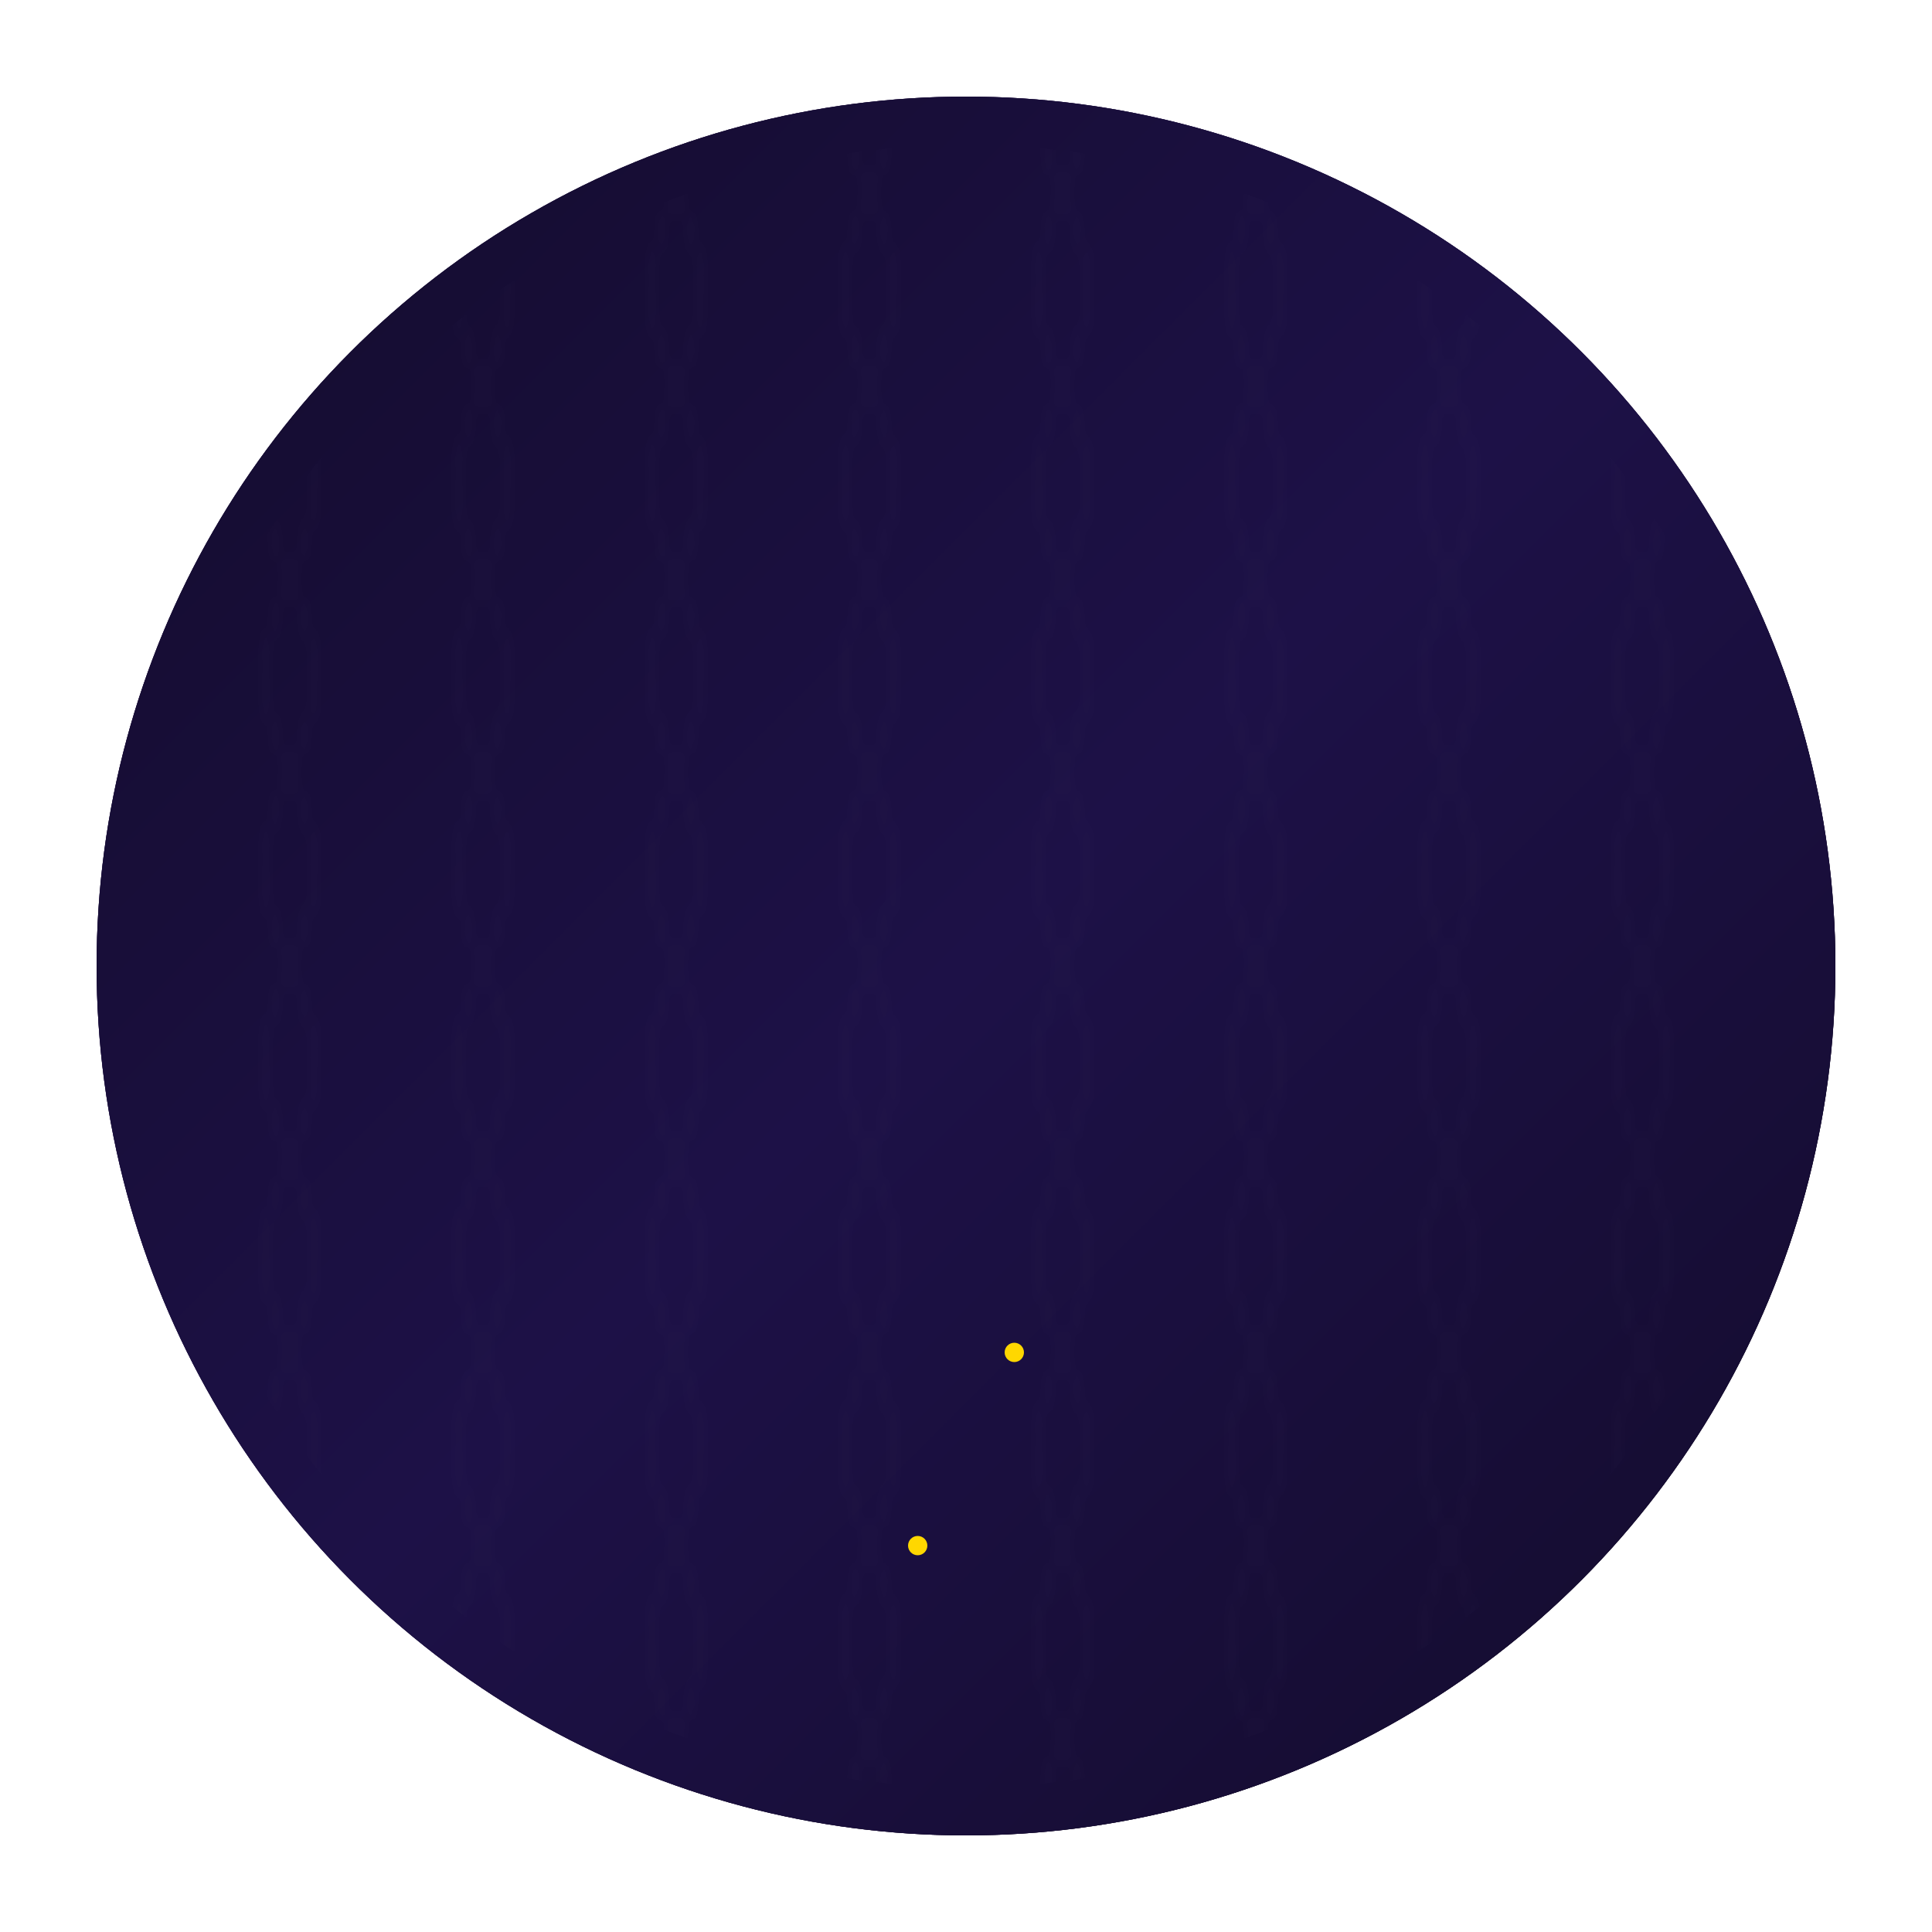 <svg xmlns="http://www.w3.org/2000/svg" viewBox="0 0 200 200">
  <defs>
    <!-- Mystical background gradient -->
    <linearGradient id="mindBodyGradient" x1="0%" y1="0%" x2="100%" y2="100%">
      <stop offset="0%" style="stop-color:#1a0f2e;stop-opacity:0.9" />
      <stop offset="50%" style="stop-color:#2d1b4d;stop-opacity:0.95" />
      <stop offset="100%" style="stop-color:#1a0f2e;stop-opacity:1" />
    </linearGradient>
    
    <!-- Enhanced glow effects -->
    <filter id="mindGlow">
      <feGaussianBlur stdDeviation="2" result="coloredBlur"/>
      <feFlood flood-color="#9F7AEA" flood-opacity="0.5" result="purpleLight"/>
      <feComposite in="purpleLight" in2="coloredBlur" operator="in" result="purpleGlow"/>
      <feMerge>
        <feMergeNode in="purpleGlow"/>
        <feMergeNode in="SourceGraphic"/>
      </feMerge>
    </filter>

    <filter id="bodyGlow">
      <feGaussianBlur stdDeviation="1.5" result="coloredBlur"/>
      <feFlood flood-color="#60A5FA" flood-opacity="0.5" result="blueLight"/>
      <feComposite in="blueLight" in2="coloredBlur" operator="in" result="blueGlow"/>
      <feMerge>
        <feMergeNode in="blueGlow"/>
        <feMergeNode in="SourceGraphic"/>
      </feMerge>
    </filter>

      <!-- Enhanced mystical gradient -->
    <linearGradient id="mindBodyGradient" x1="0%" y1="0%" x2="100%" y2="100%">
      <stop offset="0%" style="stop-color:#1a0f2e;stop-opacity:0.9" />
      <stop offset="33%" style="stop-color:#2d1b4d;stop-opacity:0.95" />
      <stop offset="66%" style="stop-color:#1a0f2e;stop-opacity:0.95" />
      <stop offset="100%" style="stop-color:#0d0616;stop-opacity:1" />
    </linearGradient>
    
    <!-- Sacred geometry pattern -->
    <pattern id="sacredPattern" x="0" y="0" width="40" height="40" patternUnits="userSpaceOnUse">
      <circle cx="20" cy="20" r="15" fill="none" stroke="rgba(159,122,234,0.1)" stroke-width="0.5">
        <animate attributeName="opacity" values="0.1;0.3;0.1" dur="5s" repeatCount="indefinite"/>
      </circle>
      <path d="M20,5 L35,35 L5,35 Z" fill="none" stroke="rgba(159,122,234,0.1)" stroke-width="0.5"/>
    </pattern>

    <!-- Enhanced glow effects -->
    <filter id="mindGlow">
      <feGaussianBlur stdDeviation="2" result="coloredBlur"/>
      <feFlood flood-color="#9F7AEA" flood-opacity="0.5" result="purpleLight"/>
      <feComposite in="purpleLight" in2="coloredBlur" operator="in" result="purpleGlow"/>
      <feMerge>
        <feMergeNode in="purpleGlow"/>
        <feMergeNode in="SourceGraphic"/>
      </feMerge>
    </filter>

    <filter id="bodyGlow">
      <feGaussianBlur stdDeviation="2" result="coloredBlur"/>
      <feFlood flood-color="#7afa60" flood-opacity="0.5" result="greenLight"/>
      <feComposite in="greenLight" in2="coloredBlur" operator="in" result="greenGlow"/>
      <feMerge>
        <feMergeNode in="greenGlow"/>
        <feMergeNode in="SourceGraphic"/>
      </feMerge>
    </filter>

    <filter id="cosmicGlow">
      <feGaussianBlur stdDeviation="3" result="cosmicBlur"/>
      <feFlood flood-color="#0a5cf3" flood-opacity="0.4" result="cosmicLight"/>
      <feComposite in="cosmicLight" in2="cosmicBlur" operator="in" result="finalGlow"/>
      <feMerge>
        <feMergeNode in="finalGlow"/>
        <feMergeNode in="SourceGraphic"/>
      </feMerge>
    </filter>

        <!-- Mystical background gradient -->
    <linearGradient id="spiritualGradient" x1="0%" y1="0%" x2="100%" y2="100%">
      <stop offset="0%" style="stop-color:#130B2B;stop-opacity:1" />
      <stop offset="50%" style="stop-color:#1D1147;stop-opacity:1" />
      <stop offset="100%" style="stop-color:#130B2B;stop-opacity:1" />
    </linearGradient>
    
    <!-- Serpent energy gradient -->
    <linearGradient id="serpentGradient" x1="0%" y1="0%" x2="0%" y2="100%">
      <stop offset="0%" style="stop-color:#FFD700;stop-opacity:1" />
      <stop offset="50%" style="stop-color:#FFA500;stop-opacity:1" />
      <stop offset="100%" style="stop-color:#FFD700;stop-opacity:1" />
    </linearGradient>

    <!-- Enhanced glow filters -->
    <filter id="chakraGlow">
      <feGaussianBlur stdDeviation="2" result="coloredBlur"/>
      <feMerge>
        <feMergeNode in="coloredBlur"/>
        <feMergeNode in="SourceGraphic"/>
      </feMerge>
    </filter>

    <!-- Sacred geometry patterns -->
    <pattern id="lotusPattern" x="0" y="0" width="20" height="20" patternUnits="userSpaceOnUse">
      <path d="M10,0 Q15,10 10,20 Q5,10 10,0" 
            fill="none" 
            stroke="rgba(255,255,255,0.1)" 
            stroke-width="0.5"/>
    </pattern>
    
  </defs>

  <!-- Background -->
  <circle cx="100" cy="100" r="90" fill="url(#mindBodyGradient)">
    <animate attributeName="r"
             values="88;92;88"
             dur="7s"
             repeatCount="indefinite" />
  </circle>

  <!-- Central Brain-Heart Connection -->
  <g transform="translate(100,100)">
    <!-- Brain representation -->
    <path d="M-30,-40 C-40,-30 -40,-10 -30,0 C-20,10 0,10 10,0 C20,-10 20,-30 10,-40 C0,-50 -20,-50 -30,-40"
          fill="none"
          stroke="#9F7AEA"
          stroke-width="3"
          filter="url(#mindGlow)">
      <animate attributeName="stroke-dasharray"
               values="0,200;200,0"
               dur="3s"
               begin="0s"
               fill="freeze"/>
      <animate attributeName="stroke-opacity"
               values="0.4;1;0.4"
               dur="4s"
               repeatCount="indefinite"/>
    </path>

    <!-- Heart representation -->
    <path d="M-15,20 C-30,10 -30,40 -15,50 L0,60 L15,50 C30,40 30,10 15,20 Z"
          fill="none"
          stroke="#7afa60"
          stroke-width="3"
          filter="url(#bodyGlow)">
      <animate attributeName="stroke-dasharray"
               values="0,200;200,0"
               dur="3s"
               begin="0.5s"
               fill="freeze"/>
      <animate attributeName="stroke-opacity"
               values="0.4;1;0.4"
               dur="4s"
               begin="0.5s"
               repeatCount="indefinite"/>
      <animate attributeName="transform"
               values="scale(1);scale(1.1);scale(1)"
               dur="1s"
               repeatCount="indefinite"/>
    </path>

    <!-- Energy Connections -->
    <path d="M0,-20 L0,20"
          stroke="#362458"
          stroke-width="2"
          opacity="0">
      <animate attributeName="opacity"
               values="0;0.7;0"
               dur="2s"
               begin="2s"
               repeatCount="indefinite"/>
      <animate attributeName="stroke-dasharray"
               values="0,40;40,0"
               dur="2s"
               begin="2s"
               repeatCount="indefinite"/>
    </path>
  </g>

  <!-- Orbiting Energy Spheres -->
  <g transform="translate(100,100)">
    <!-- Mind sphere -->
    <circle cx="0" cy="-50" r="5" fill="#9F7AEA" filter="url(#mindGlow)">
      <animateTransform attributeName="transform"
                        type="rotate"
                        from="0 0 0"
                        to="360 0 0"
                        dur="10s"
                        repeatCount="indefinite"/>
      <animate attributeName="r"
               values="4;6;4"
               dur="2s"
               repeatCount="indefinite"/>
    </circle>

    <!-- Body sphere -->
    <circle cx="0" cy="50" r="5" fill="#2d0af3" filter="url(#bodyGlow)">
      <animateTransform attributeName="transform"
                        type="rotate"
                        from="180 0 0"
                        to="540 0 0"
                        dur="10s"
                        repeatCount="indefinite"/>
      <animate attributeName="r"
               values="4;6;4"
               dur="2s"
               begin="1s"
               repeatCount="indefinite"/>
    </circle>
  </g>

  <!-- Heartbeat Line -->
  <g transform="translate(100,100)">
    <path d="M-40,0 L-30,0 L-25,-20 L-15,20 L-5,-10 L5,10 L15,-20 L25,20 L30,0 L40,0"
          fill="none"
          stroke="#60A5FA"
          stroke-width="2"
          opacity="0.8"
          filter="url(#bodyGlow)">
      <animate attributeName="opacity"
               values="0.8;1;0.8"
               dur="1s"
               repeatCount="indefinite"/>
      <animate attributeName="stroke-dasharray"
               values="0,200;200,0"
               dur="2s"
               repeatCount="indefinite"/>
    </path>
  </g>

  <!-- Floating Particles -->
  <g>
    <circle cx="70" cy="120" r="1" fill="#1c7910">
      <animate attributeName="cy"
               values="120;80;120"
               dur="4s"
               repeatCount="indefinite"/>
      <animate attributeName="opacity"
               values="0;1;0"
               dur="4s"
               repeatCount="indefinite"/>
    </circle>
    <circle cx="130" cy="80" r="1" fill="#097740">
      <animate attributeName="cy"
               values="80;120;80"
               dur="4s"
               begin="2s"
               repeatCount="indefinite"/>
      <animate attributeName="opacity"
               values="0;1;0"
               dur="4s"
               begin="2s"
               repeatCount="indefinite"/>
    </circle>
  </g>

    <!-- Enhanced Background -->
  <circle cx="100" cy="100" r="90" fill="url(#mindBodyGradient)">
    <animate attributeName="r" values="88;92;88" dur="7s" repeatCount="indefinite" />
  </circle>
  
  <!-- Sacred Geometry Background -->
  <circle cx="100" cy="100" r="85" fill="url(#sacredPattern)" opacity="0.3">
    <animate attributeName="opacity" values="0.2;0.4;0.2" dur="10s" repeatCount="indefinite" />
  </circle>

  <!-- Neural Network Background -->
  <g transform="translate(100,100)" opacity="0.2">
    <path d="M-40,-40 Q-20,-30 0,-40 Q20,-30 40,-40" stroke="#9F7AEA" fill="none" stroke-width="0.5">
      <animate attributeName="stroke-opacity" values="0.2;0.5;0.2" dur="4s" repeatCount="indefinite"/>
    </path>
    <path d="M-40,40 Q-20,30 0,40 Q20,30 40,40" stroke="#7afa60" fill="none" stroke-width="0.5">
      <animate attributeName="stroke-opacity" values="0.2;0.5;0.2" dur="4s" begin="2s" repeatCount="indefinite"/>
    </path>
  </g>

  <!-- Enhanced Brain Representation -->
  <g transform="translate(100,60)">
    <!-- Main brain structure -->
    <path d="M-30,-20 C-40,-10 -40,10 -30,20 C-20,30 0,30 10,20 C20,10 20,-10 10,-20 C0,-30 -20,-30 -30,-20" 
          fill="none" 
          stroke="#9F7AEA" 
          stroke-width="3"
          filter="url(#mindGlow)">
      <animate attributeName="stroke-dasharray" values="0,200;200,0" dur="3s" begin="0s" fill="freeze"/>
      <animate attributeName="stroke-opacity" values="0.4;1;0.4" dur="4s" repeatCount="indefinite"/>
    </path>
    
    <!-- Neural pathways -->
    <g opacity="0.6">
      <path d="M-15,0 Q0,10 15,0" stroke="#9F7AEA" stroke-width="1" fill="none">
        <animate attributeName="stroke-dasharray" values="0,30;30,0" dur="2s" repeatCount="indefinite"/>
      </path>
      <path d="M-15,-10 Q0,0 15,-10" stroke="#9F7AEA" stroke-width="1" fill="none">
        <animate attributeName="stroke-dasharray" values="0,30;30,0" dur="2s" begin="0.5s" repeatCount="indefinite"/>
      </path>
    </g>
  </g>

  <!-- Enhanced Heart Representation -->
  <g transform="translate(100,140)">
    <!-- Main heart structure -->
    <path d="M-15,-10 C-30,-20 -30,10 -15,20 L0,30 L15,20 C30,10 30,-20 15,-10 Z"
          fill="none"
          stroke="#fa6060"
          stroke-width="3"
          filter="url(#bodyGlow)">
      <animate attributeName="stroke-dasharray" values="0,200;200,0" dur="3s" begin="0.5s" fill="freeze"/>
      <animate attributeName="stroke-opacity" values="0.4;1;0.4" dur="4s" begin="0.5s" repeatCount="indefinite"/>
      <animate attributeName="transform" values="scale(1);scale(1.1);scale(1)" dur="1s" repeatCount="indefinite"/>
    </path>
    
    <!-- Energy flows -->
    <path d="M-10,0 Q0,10 10,0" stroke="#7afa60" stroke-width="1" fill="none" opacity="0.6">
      <animate attributeName="stroke-dasharray" values="0,30;30,0" dur="2s" begin="1s" repeatCount="indefinite"/>
    </path>
  </g>

  <!-- Enhanced Energy Connection -->
  <g transform="translate(100,100)">
    <!-- Main connection -->
    <path d="M0,-40 C10,-20 -10,20 0,40"
          stroke="#0a48f3"
          stroke-width="2"
          fill="none"
          filter="url(#cosmicGlow)">
      <animate attributeName="stroke-dasharray" values="0,200;200,0" dur="3s" repeatCount="indefinite"/>
    </path>
    
    <!-- Auxiliary connections -->
    <path d="M-5,-35 C5,-20 -15,20 -5,35" stroke="#f3bd0a" stroke-width="1" opacity="0.5">
      <animate attributeName="stroke-dasharray" values="0,200;200,0" dur="3s" begin="0.5s" repeatCount="indefinite"/>
    </path>
    <path d="M5,-35 C15,-20 -5,20 5,35" stroke="#f3bd0a" stroke-width="1" opacity="0.5">
      <animate attributeName="stroke-dasharray" values="0,200;200,0" dur="3s" begin="1s" repeatCount="indefinite"/>
    </path>
  </g>

  <!-- Enhanced Orbiting Elements -->
  <g transform="translate(100,100)">
    <!-- Mind spheres -->
    <g>
      <circle cx="0" cy="-50" r="5" fill="#9F7AEA" filter="url(#mindGlow)">
        <animateTransform attributeName="transform" type="rotate" from="0 0 0" to="360 0 0" dur="10s" repeatCount="indefinite"/>
        <animate attributeName="r" values="4;6;4" dur="2s" repeatCount="indefinite"/>
      </circle>
      <circle cx="0" cy="-45" r="3" fill="#9F7AEA" opacity="0.5">
        <animateTransform attributeName="transform" type="rotate" from="180 0 0" to="540 0 0" dur="10s" repeatCount="indefinite"/>
      </circle>
    </g>

    <!-- Body spheres -->
    <g>
      <circle cx="0" cy="50" r="5" fill="#7afa60" filter="url(#bodyGlow)">
        <animateTransform attributeName="transform" type="rotate" from="180 0 0" to="540 0 0" dur="10s" repeatCount="indefinite"/>
        <animate attributeName="r" values="4;6;4" dur="2s" begin="1s" repeatCount="indefinite"/>
      </circle>
      <circle cx="0" cy="45" r="3" fill="#7afa60" opacity="0.5">
        <animateTransform attributeName="transform" type="rotate" from="0 0 0" to="360 0 0" dur="10s" repeatCount="indefinite"/>
      </circle>
    </g>
  </g>

  <!-- Enhanced Particle System -->
  <g>
    <!-- Mind particles -->
    <g>
      <circle cx="70" cy="60" r="1" fill="#9F7AEA">
        <animate attributeName="cy" values="60;40;60" dur="4s" repeatCount="indefinite"/>
        <animate attributeName="opacity" values="0;1;0" dur="4s" repeatCount="indefinite"/>
      </circle>
      <circle cx="130" cy="40" r="1" fill="#9F7AEA">
        <animate attributeName="cy" values="40;60;40" dur="4s" begin="1s" repeatCount="indefinite"/>
        <animate attributeName="opacity" values="0;1;0" dur="4s" begin="1s" repeatCount="indefinite"/>
      </circle>
    </g>
    
    <!-- Body particles -->
    <g>
      <circle cx="70" cy="140" r="1" fill="#7afa60">
        <animate attributeName="cy" values="140;160;140" dur="4s" begin="2s" repeatCount="indefinite"/>
        <animate attributeName="opacity" values="0;1;0" dur="4s" begin="2s" repeatCount="indefinite"/>
      </circle>
      <circle cx="130" cy="160" r="1" fill="#7afa60">
        <animate attributeName="cy" values="160;140;160" dur="4s" begin="3s" repeatCount="indefinite"/>
        <animate attributeName="opacity" values="0;1;0" dur="4s" begin="3s" repeatCount="indefinite"/>
      </circle>
    </g>
  </g>



  <!-- Background -->
  <circle cx="100" cy="100" r="90" fill="url(#spiritualGradient)">
    <animate attributeName="r"
             values="88;92;88"
             dur="10s"
             repeatCount="indefinite" />
  </circle>

  <!-- Sacred geometry background -->
  <circle cx="100" cy="100" r="85" fill="url(#lotusPattern)" opacity="0.2">
    <animate attributeName="opacity"
             values="0.1;0.3;0.1"
             dur="8s"
             repeatCount="indefinite" />
  </circle>

  <!-- Kundalini Serpent Path -->
  <g transform="translate(100,180)">
    <path d="M0,0 Q-10,-30 0,-60 Q10,-90 0,-120 Q-10,-150 0,-180" 
          fill="none"
          stroke="url(#serpentGradient)"
          stroke-width="4"
          filter="url(#chakraGlow)"
          opacity="0">
      <animate attributeName="opacity"
               values="0;1"
               dur="2s"
               fill="freeze"/>
      <animate attributeName="stroke-dasharray"
               values="0,1000;400,0"
               dur="3s"
               fill="freeze"/>
    </path>
  </g>

  <!-- Chakras -->
  <!-- Root Chakra (Muladhara) -->
  <g transform="translate(100,180)">
    <circle r="8" fill="#FF0000" filter="url(#chakraGlow)" opacity="0">
      <animate attributeName="opacity"
               values="0;1"
               dur="0.5s"
               begin="0s"
               fill="freeze"/>
      <animate attributeName="r"
               values="6;8;6"
               dur="2s"
               repeatCount="indefinite"/>
    </circle>
    <path d="M-8,-8 L8,8 M-8,8 L8,-8" 
          stroke="#FF0000" 
          stroke-width="2" 
          opacity="0">
      <animate attributeName="opacity"
               values="0;0.5"
               dur="0.5s"
               begin="0s"
               fill="freeze"/>
    </path>
  </g>

  <!-- Sacral Chakra (Svadhisthana) -->
  <g transform="translate(100,150)">
    <circle r="8" fill="#FFA500" filter="url(#chakraGlow)" opacity="0">
      <animate attributeName="opacity"
               values="0;1"
               dur="0.5s"
               begin="0.5s"
               fill="freeze"/>
      <animate attributeName="r"
               values="6;8;6"
               dur="2s"
               begin="0.5s"
               repeatCount="indefinite"/>
    </circle>
    <path d="M0,-8 A8,8 0 0,1 0,8 A8,8 0 0,1 0,-8" 
          stroke="#FFA500" 
          stroke-width="2" 
          fill="none"
          opacity="0">
      <animate attributeName="opacity"
               values="0;0.5"
               dur="0.5s"
               begin="0.5s"
               fill="freeze"/>
    </path>
  </g>

  <!-- Solar Plexus (Manipura) -->
  <g transform="translate(100,120)">
    <circle r="8" fill="#FFFF00" filter="url(#chakraGlow)" opacity="0">
      <animate attributeName="opacity"
               values="0;1"
               dur="0.5s"
               begin="1s"
               fill="freeze"/>
      <animate attributeName="r"
               values="6;8;6"
               dur="2s"
               begin="1s"
               repeatCount="indefinite"/>
    </circle>
    <path d="M0,-8 L7,4 L-7,4 Z" 
          stroke="#FFFF00" 
          stroke-width="2" 
          fill="none"
          opacity="0">
      <animate attributeName="opacity"
               values="0;0.5"
               dur="0.5s"
               begin="1s"
               fill="freeze"/>
    </path>
  </g>

  <!-- Heart Chakra (Anahata) -->
  <g transform="translate(100,90)">
    <circle r="8" fill="#00FF00" filter="url(#chakraGlow)" opacity="0">
      <animate attributeName="opacity"
               values="0;1"
               dur="0.5s"
               begin="1.5s"
               fill="freeze"/>
      <animate attributeName="r"
               values="6;8;6"
               dur="2s"
               begin="1.5s"
               repeatCount="indefinite"/>
    </circle>
    <path d="M0,-4 L4,4 L-4,4 Z M-4,-4 L4,-4 L0,4" 
          stroke="#00FF00" 
          stroke-width="2" 
          opacity="0">
      <animate attributeName="opacity"
               values="0;0.5"
               dur="0.5s"
               begin="1.5s"
               fill="freeze"/>
    </path>
  </g>

  <!-- Throat Chakra (Vishuddha) -->
  <g transform="translate(100,60)">
    <circle r="8" fill="#00FFFF" filter="url(#chakraGlow)" opacity="0">
      <animate attributeName="opacity"
               values="0;1"
               dur="0.5s"
               begin="2s"
               fill="freeze"/>
      <animate attributeName="r"
               values="6;8;6"
               dur="2s"
               begin="2s"
               repeatCount="indefinite"/>
    </circle>
    <circle r="4" stroke="#00FFFF" stroke-width="2" fill="none" opacity="0">
      <animate attributeName="opacity"
               values="0;0.5"
               dur="0.5s"
               begin="2s"
               fill="freeze"/>
    </circle>
  </g>

  <!-- Third Eye (Ajna) -->
  <g transform="translate(100,30)">
    <circle r="8" fill="#0000FF" filter="url(#chakraGlow)" opacity="0">
      <animate attributeName="opacity"
               values="0;1"
               dur="0.5s"
               begin="2.5s"
               fill="freeze"/>
      <animate attributeName="r"
               values="6;8;6"
               dur="2s"
               begin="2.5s"
               repeatCount="indefinite"/>
    </circle>
    <path d="M-4,0 A4,4 0 0,1 4,0 A4,4 0 0,1 -4,0" 
          stroke="#0000FF" 
          stroke-width="2" 
          fill="none"
          opacity="0">
      <animate attributeName="opacity"
               values="0;0.5"
               dur="0.5s"
               begin="2.5s"
               fill="freeze"/>
    </path>
  </g>

  <!-- Crown Chakra (Sahasrara) -->
  <g transform="translate(100,20)">
    <circle r="8" fill="#9400D3" filter="url(#chakraGlow)" opacity="0">
      <animate attributeName="opacity"
               values="0;1"
               dur="0.5s"
               begin="3s"
               fill="freeze"/>
      <animate attributeName="r"
               values="6;8;6"
               dur="2s"
               begin="3s"
               repeatCount="indefinite"/>
    </circle>
    <path d="M0,0 L4,-4 L-4,-4 Z M0,0 L4,4 L-4,4 Z" 
          stroke="#9400D3" 
          stroke-width="2" 
          opacity="0">
      <animate attributeName="opacity"
               values="0;0.5"
               dur="0.5s"
               begin="3s"
               fill="freeze"/>
    </path>
  </g>

  <!-- Energy Particles -->
  <g>
    <!-- Ascending particles -->
    <circle cx="95" cy="160" r="1" fill="#FFD700">
      <animate attributeName="cy"
               values="160;20;160"
               dur="6s"
               repeatCount="indefinite"/>
      <animate attributeName="opacity"
               values="0;1;0"
               dur="6s"
               repeatCount="indefinite"/>
    </circle>
    <circle cx="105" cy="140" r="1" fill="#FFD700">
      <animate attributeName="cy"
               values="140;20;140"
               dur="6s"
               begin="2s"
               repeatCount="indefinite"/>
      <animate attributeName="opacity"
               values="0;1;0"
               dur="6s"
               begin="2s"
               repeatCount="indefinite"/>
    </circle>
  </g>
</svg>